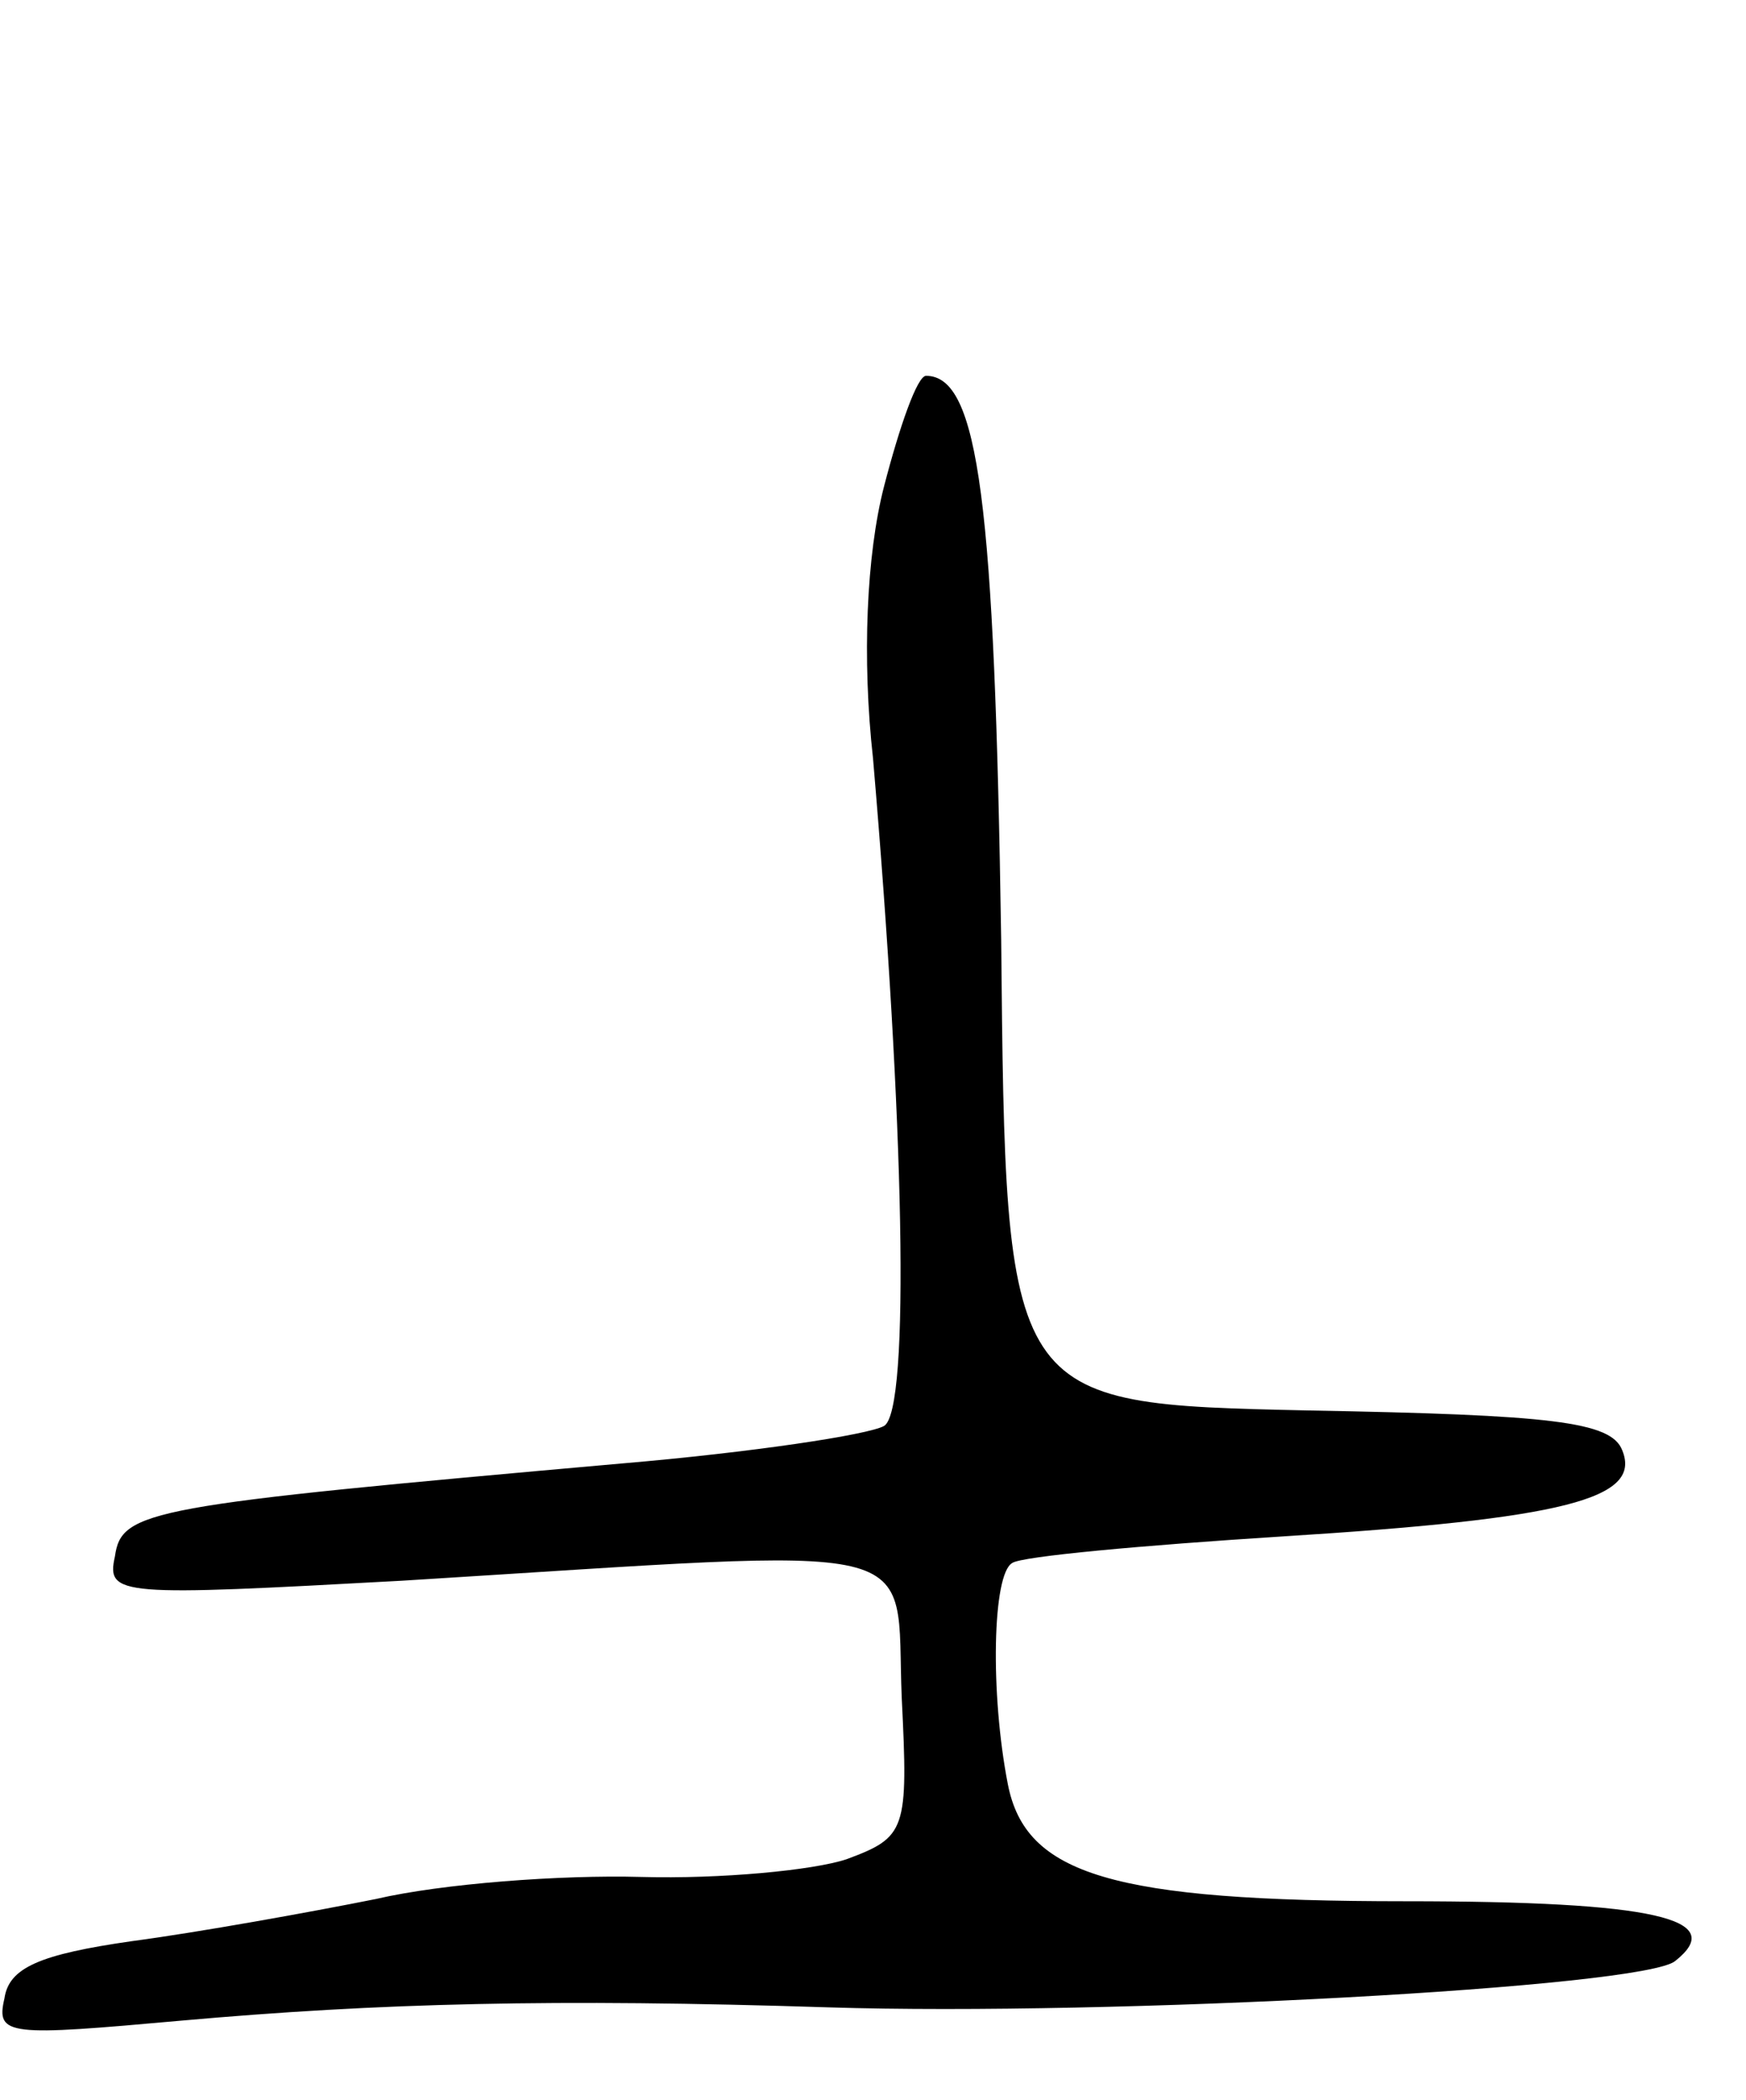 <svg version="1.0" xmlns="http://www.w3.org/2000/svg"
 width="79pt" height="95pt" viewBox="0 0 79 95"
 preserveAspectRatio="xMidYMid meet">
<g transform="translate(0,95) scale(0.1,-0.1)"
fill="#000000" stroke="none">
<path d="M400 730 c-8 -31 -10 -78 -5 -123 14 -163 17 -295 5 -302 -7 -4 -60
-12 -119 -17 -214 -19 -226 -21 -229 -42 -4 -18 2 -18 130 -11 243 15 223 20
226 -53 3 -60 2 -63 -25 -73 -15 -5 -57 -9 -93 -8 -36 1 -90 -3 -120 -10 -30
-6 -80 -15 -110 -19 -42 -6 -56 -12 -58 -26 -4 -17 2 -17 80 -10 90 8 169 10
293 6 127 -4 369 9 383 21 24 19 -9 27 -122 27 -133 0 -172 12 -180 53 -8 41
-7 95 2 100 4 3 59 8 122 12 128 8 163 17 154 39 -5 13 -32 16 -142 18 -137 3
-137 3 -139 213 -3 197 -10 255 -34 255 -4 0 -12 -23 -19 -50z"/>
</g>
</svg>
